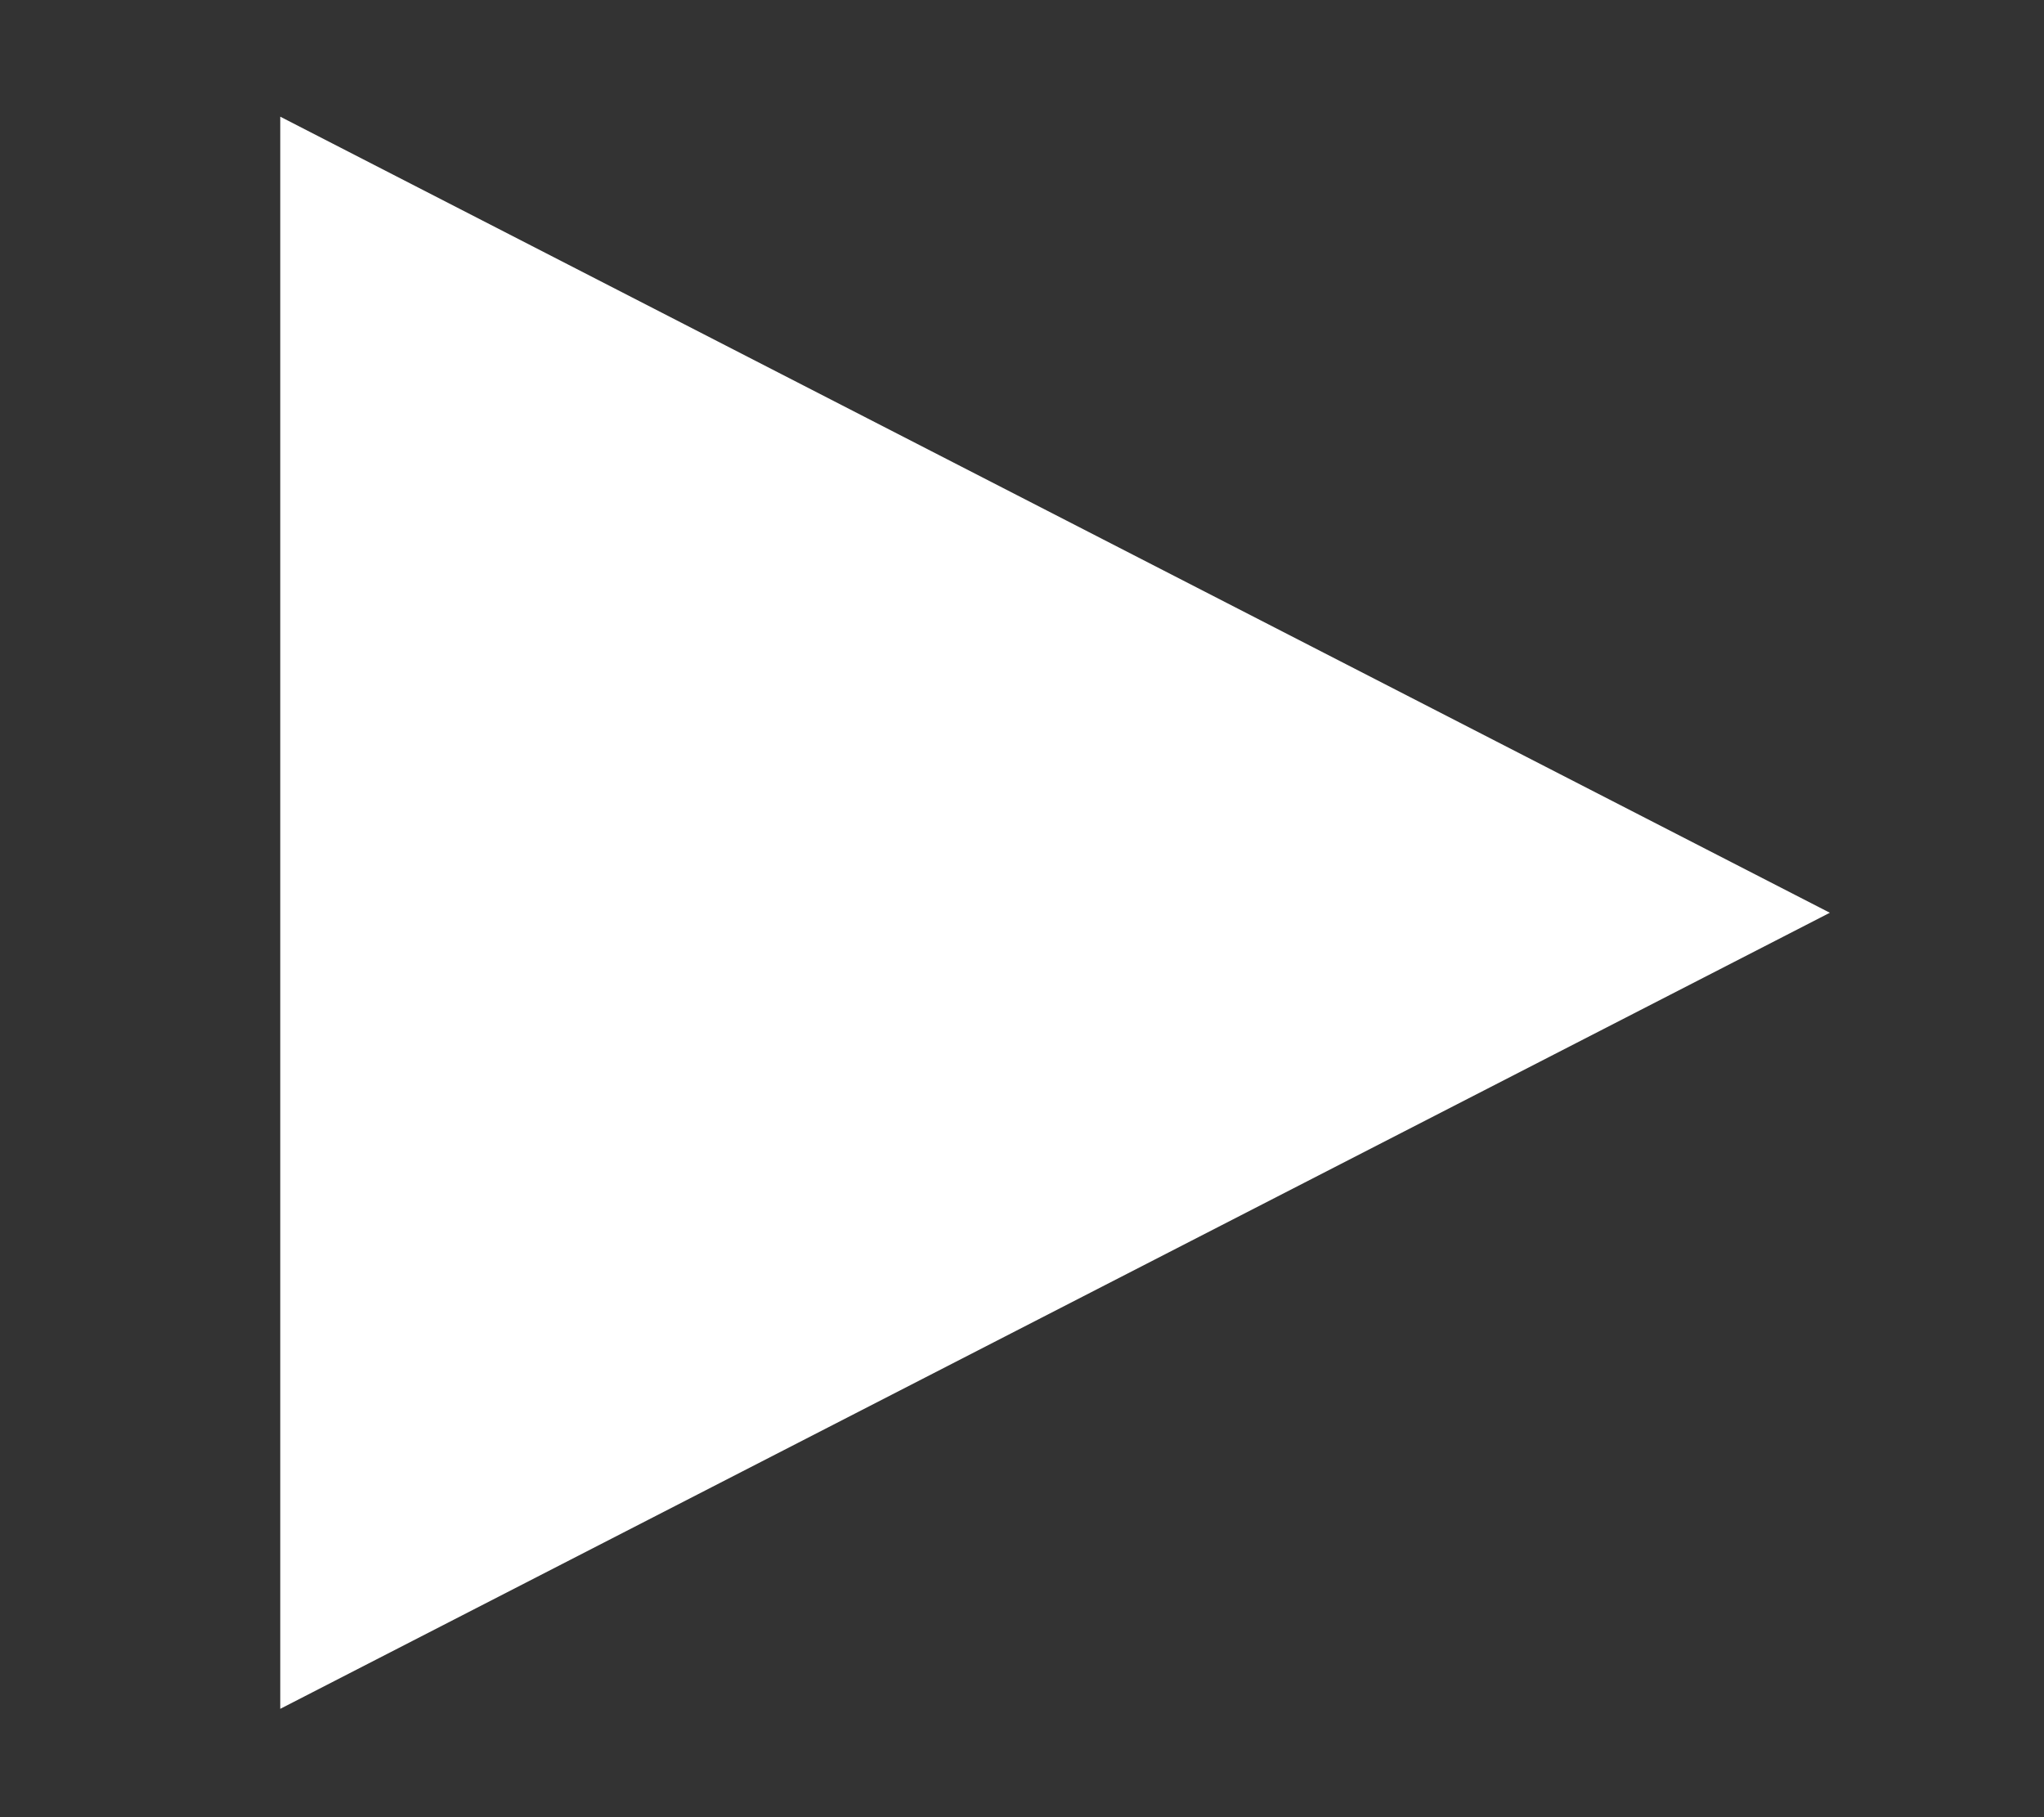 <svg width="27" height="24" viewBox="0 0 27 24" fill="none" xmlns="http://www.w3.org/2000/svg">
<rect x="0" y="0" width="27" height="24" fill="#333333" stroke="none"/>
<g clip-path="url(#clip0_312_6673)">
<path d="M3.702 1.541V22.569L24.171 12.055" fill="white"/>
</g>
<defs>
<clipPath id="clip0_312_6673">
<rect x="26.326" y="0.585" width="22.939" height="25.856" transform="rotate(90 26.326 0.585)" fill="white"/>
</clipPath>
</defs>
</svg>
